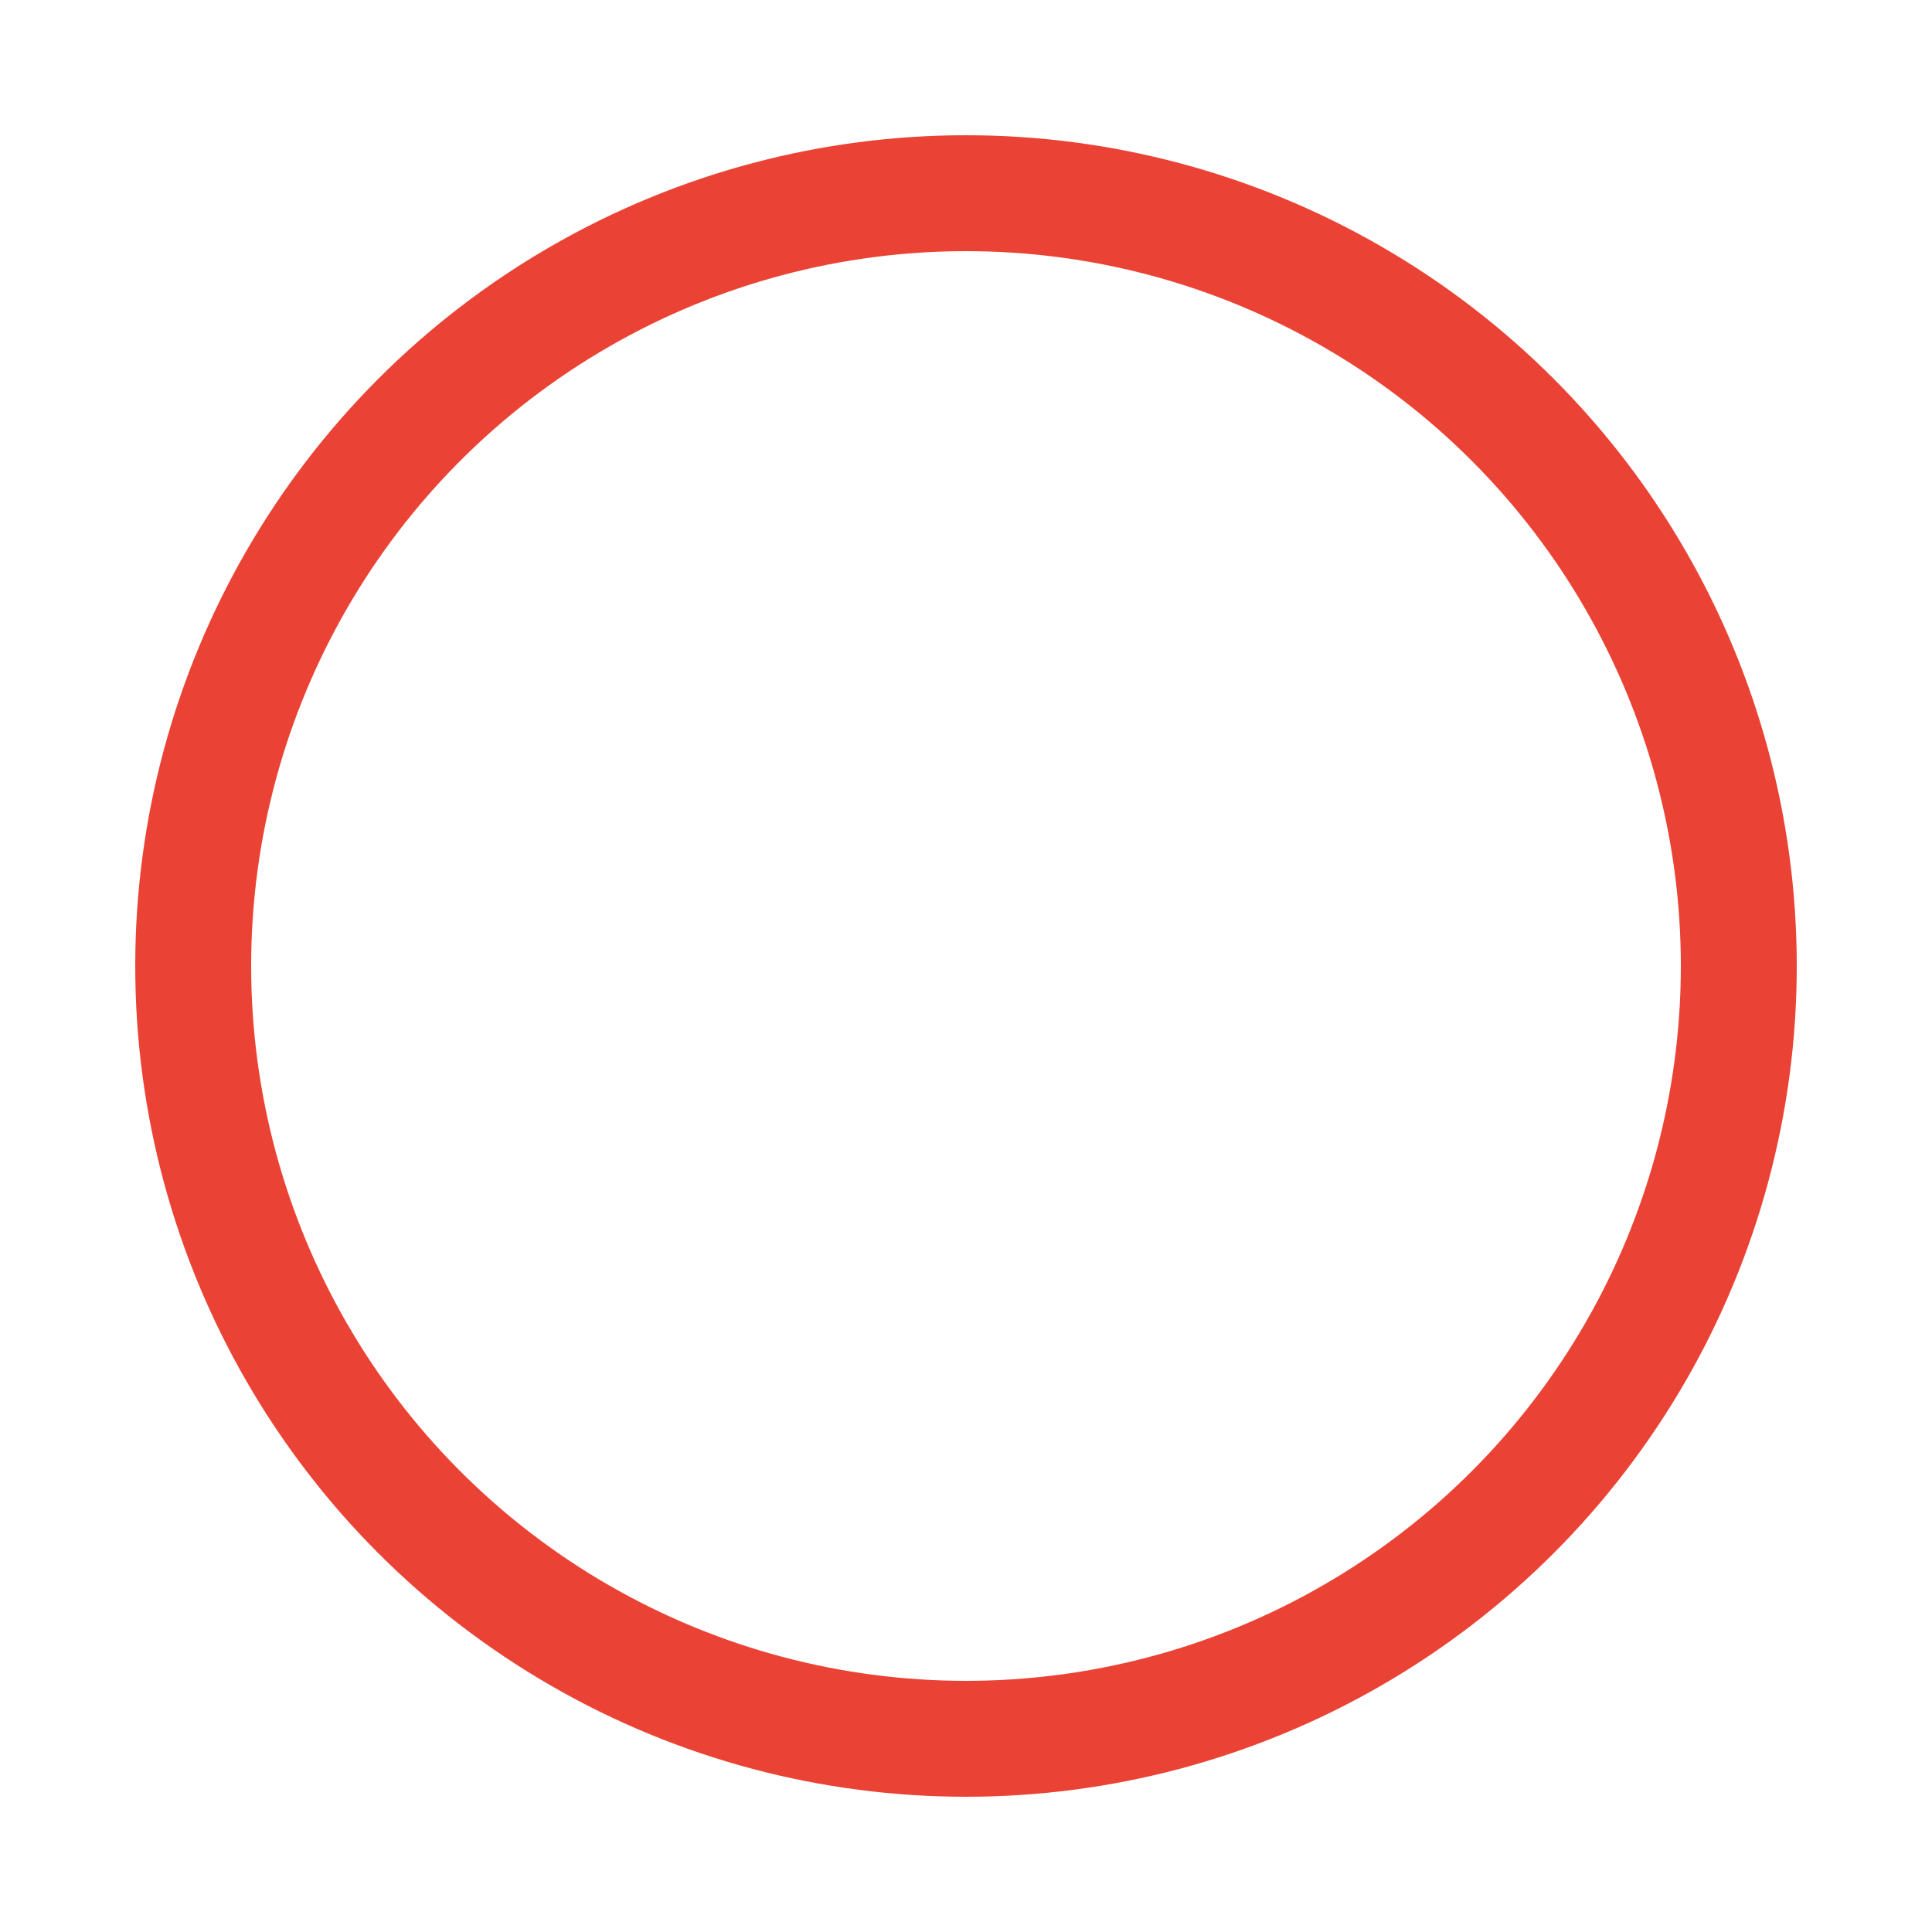 <svg xmlns="http://www.w3.org/2000/svg" xmlns:xlink="http://www.w3.org/1999/xlink" style="margin: auto; background: rgba(255, 255, 255, 0); display: block; animation: loading-rotate 10s infinite;" width="60px" height="60px" viewBox="0 0 100 100" preserveAspectRatio="xMidYMid">
<style>@keyframes loading-rotate {0% {rotate: 0deg} 100%{rotate: 360deg}}@keyframes color-shift {0%,100%{stroke:#ea4335} 33%{stroke:#fbbc05} 67%{stroke:#1976d2}}</style>
<circle cx="50" cy="50" r="40" stroke="none" stroke-width="0" fill="none"></circle>
<circle cx="50" cy="50" r="40" stroke="#ea4335" stroke-width="6" stroke-linecap="square" fill="none" style="animation: color-shift 12s infinite;">
  <animateTransform attributeName="transform" type="rotate" repeatCount="indefinite" dur="2s" values="0 50 50;180 50 50;720 50 50" keyTimes="0;0.5;1"></animateTransform>
  <animate attributeName="stroke-dasharray" repeatCount="indefinite" dur="2s" values="0 251.327;226.195 25.133;0 251.327" keyTimes="0;0.5;1"></animate>
</circle>
</svg>